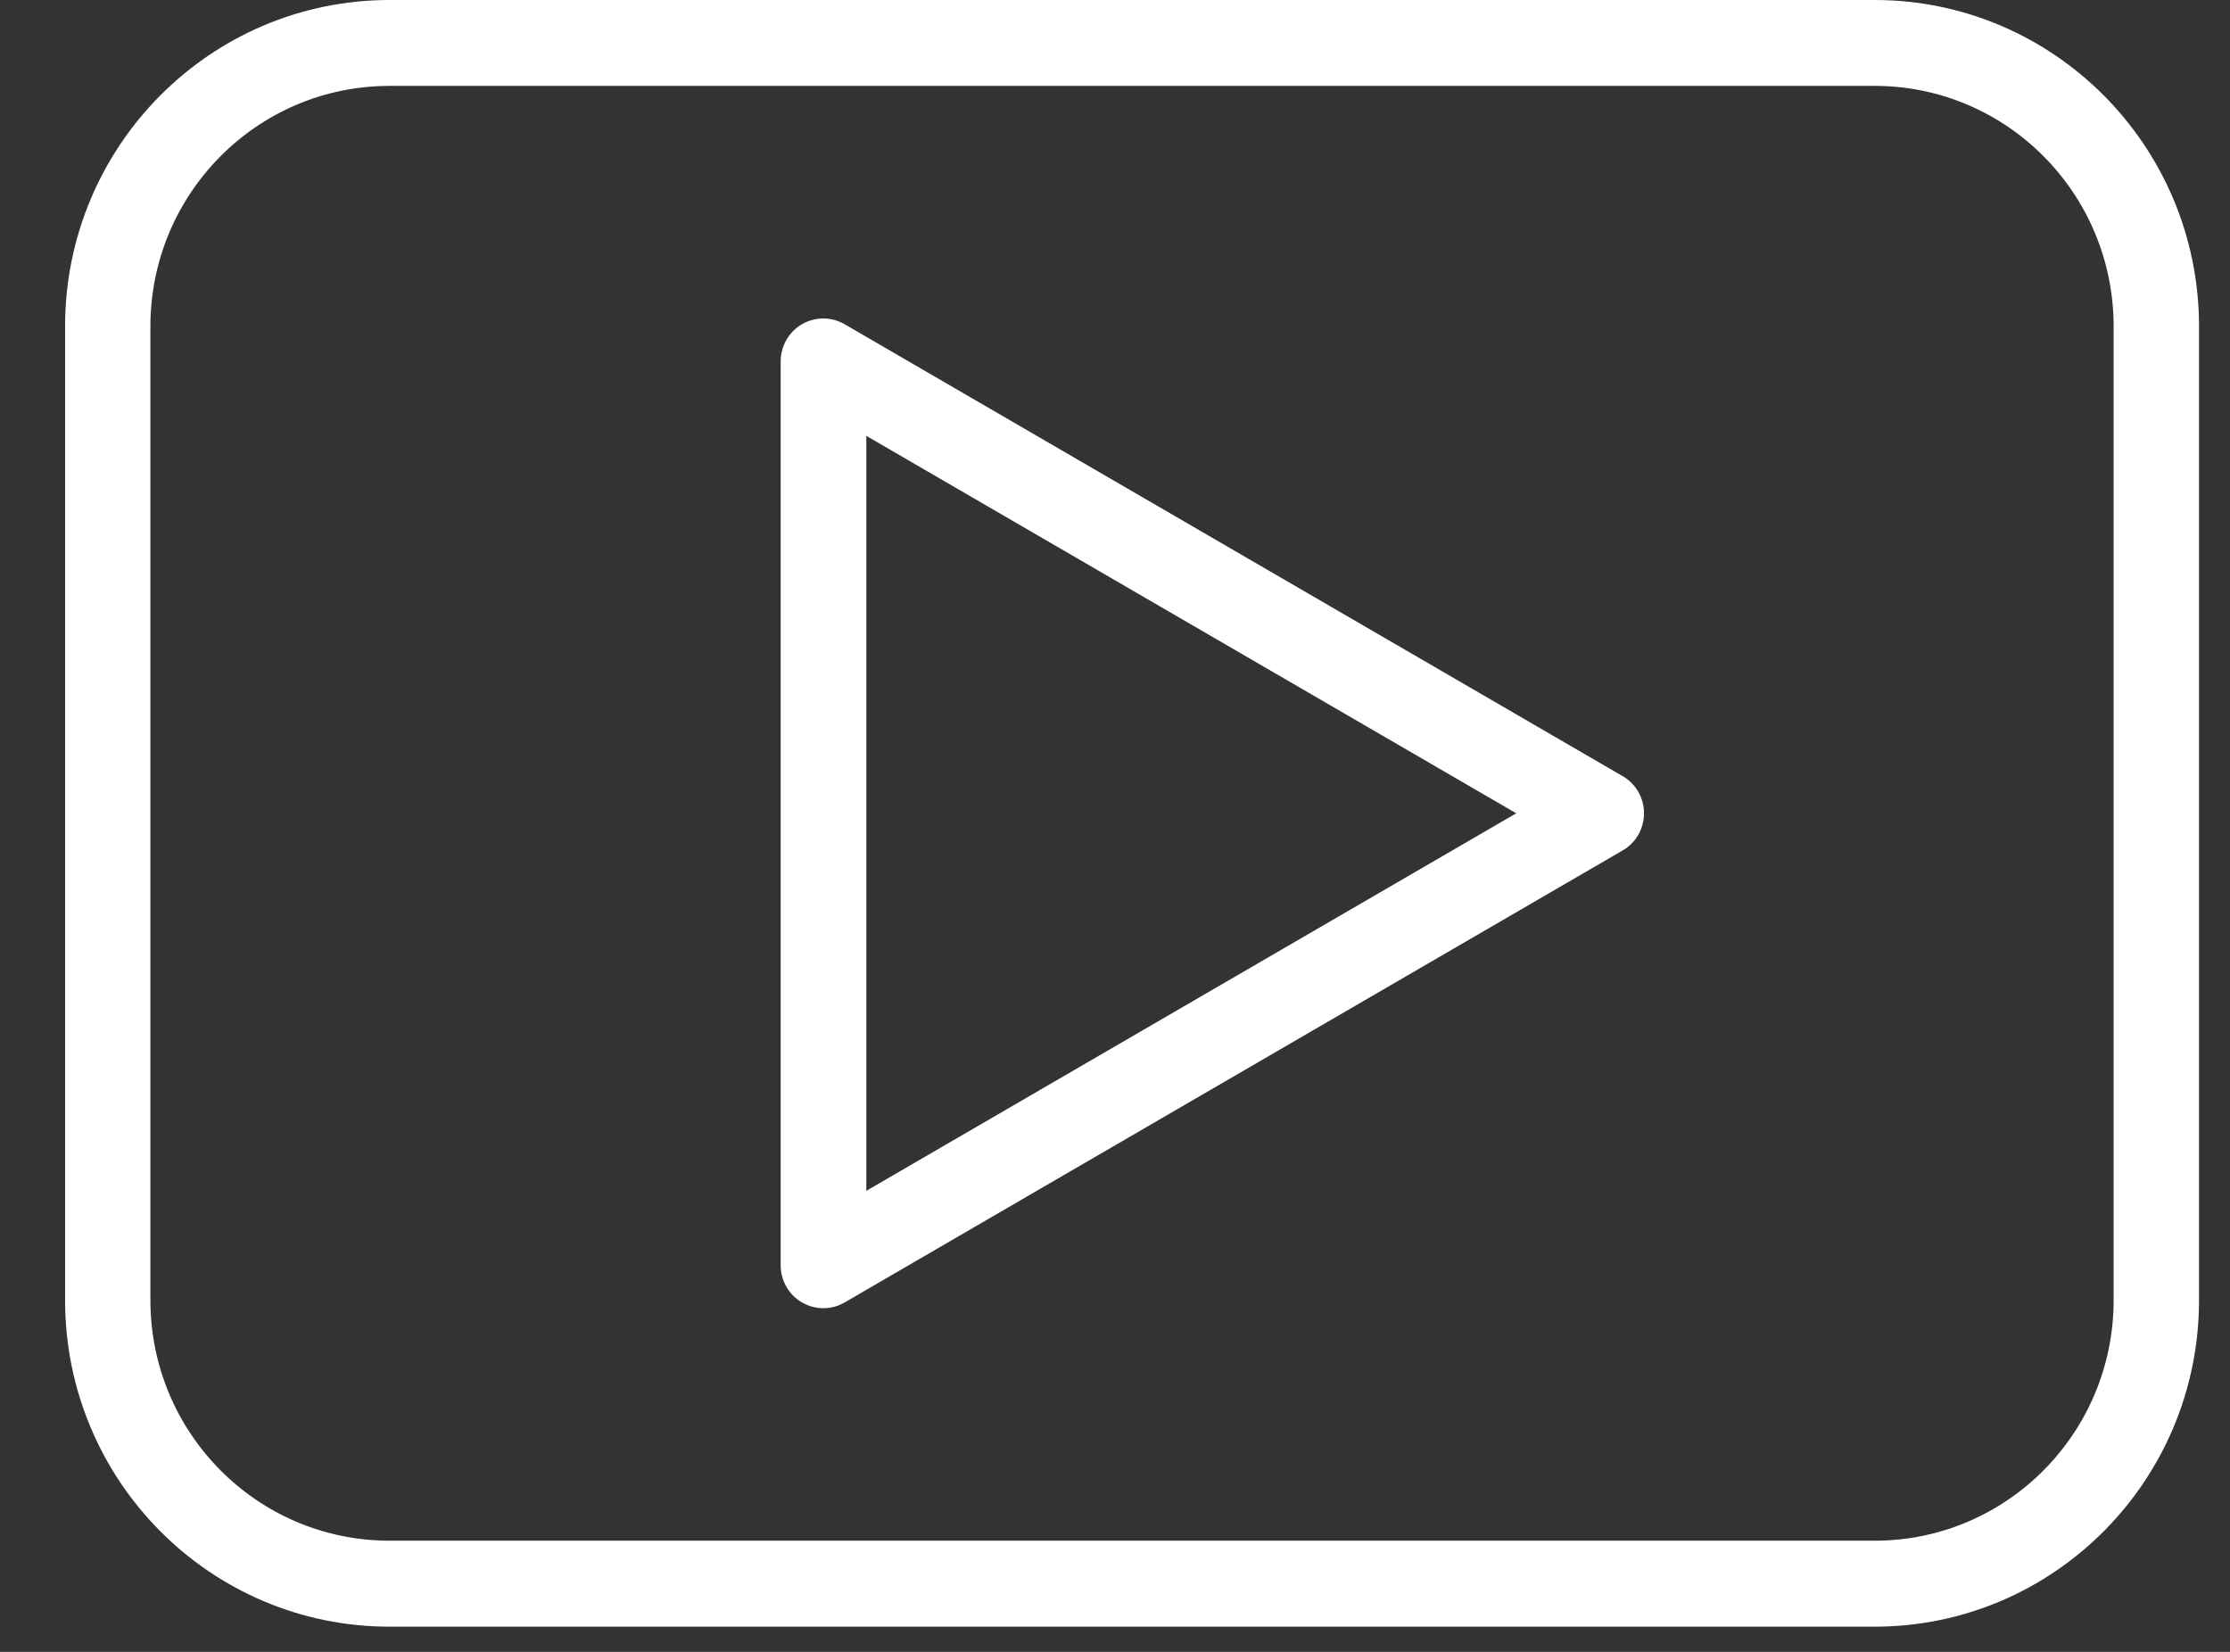 <svg width="27" height="20" viewBox="0 0 27 20" fill="none" xmlns="http://www.w3.org/2000/svg">
<rect x="0" y="0" width="27" height="20" fill="#333333" stroke="none"/>
<path d="M19.646 9.396V9.397L10.227 3.926C10.148 3.88 10.059 3.856 9.969 3.856C9.878 3.856 9.789 3.88 9.71 3.925C9.632 3.971 9.566 4.037 9.521 4.116C9.476 4.195 9.452 4.285 9.452 4.376V15.319C9.452 15.41 9.476 15.5 9.521 15.579C9.566 15.658 9.632 15.724 9.71 15.769C9.789 15.815 9.878 15.839 9.969 15.839C10.059 15.839 10.149 15.815 10.227 15.769L19.646 10.297C19.725 10.252 19.79 10.186 19.836 10.107C19.881 10.028 19.905 9.938 19.905 9.847C19.905 9.756 19.881 9.666 19.836 9.587C19.79 9.508 19.725 9.442 19.646 9.396ZM10.489 14.418V5.277L18.358 9.847L10.489 14.418Z" fill="white"/>
<path d="M22.701 0H4.712C2.545 0.003 0.79 1.769 0.788 3.949V15.746C0.79 17.926 2.545 19.692 4.712 19.695H22.701C24.867 19.692 26.623 17.926 26.625 15.746V3.949C26.623 1.769 24.867 0.003 22.701 0ZM25.591 15.745C25.589 17.351 24.297 18.652 22.701 18.654H4.712C3.116 18.652 1.823 17.351 1.821 15.745V3.949C1.823 2.343 3.116 1.042 4.712 1.04H22.701C24.297 1.042 25.589 2.343 25.591 3.949V15.745Z" fill="white"/>
</svg>
